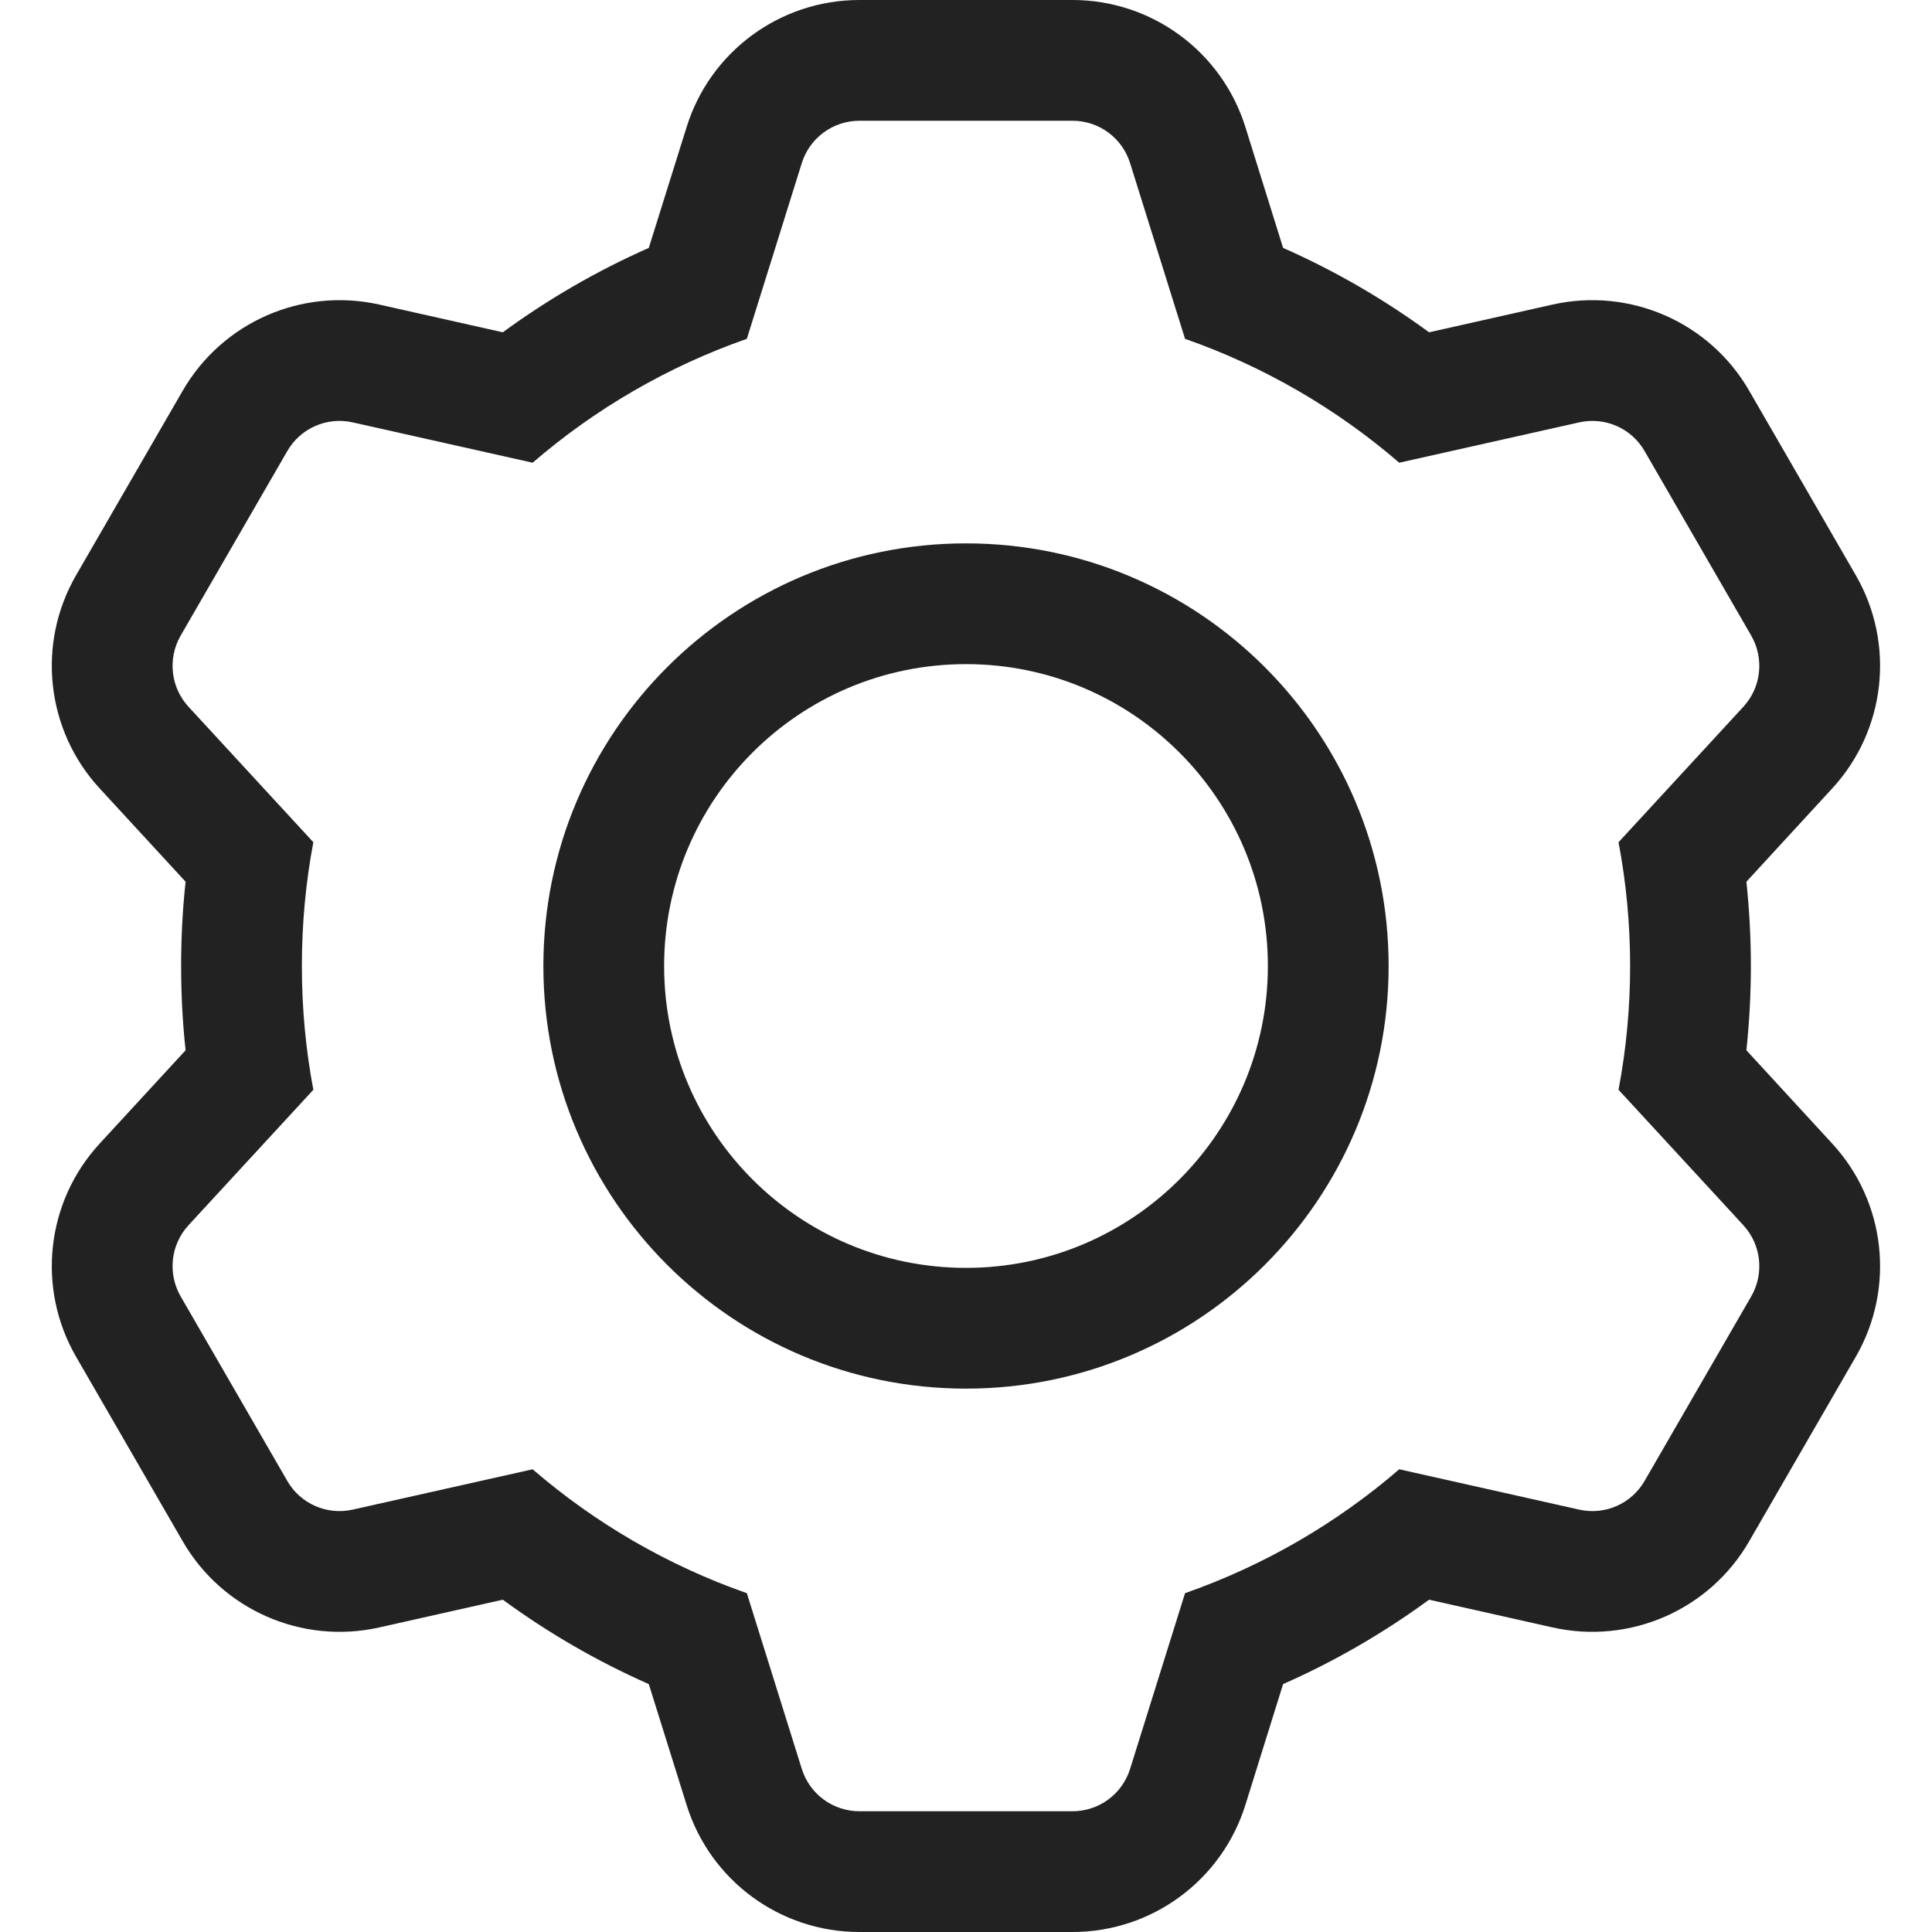 <svg width="16" height="16" viewBox="0 0 16 16" fill="none" xmlns="http://www.w3.org/2000/svg">
<g clip-path="url(#clip0_28237_28604)">
<path fill-rule="evenodd" clip-rule="evenodd" d="M8 11.5C9.933 11.5 11.5 9.933 11.5 8C11.5 6.067 9.933 4.5 8 4.5C6.067 4.5 4.5 6.067 4.5 8C4.5 9.933 6.067 11.5 8 11.5ZM10.5 8C10.5 9.381 9.38 10.5 8 10.5C6.619 10.5 5.5 9.381 5.5 8C5.5 6.619 6.619 5.5 8 5.5C9.38 5.5 10.5 6.619 10.5 8Z" fill="#222222"/>
<path fill-rule="evenodd" clip-rule="evenodd" d="M1.513 3.236L0.63 4.764C0.302 5.332 0.381 6.048 0.826 6.53L1.537 7.302C1.512 7.532 1.5 7.765 1.5 8C1.5 8.235 1.512 8.468 1.537 8.698L0.826 9.47C0.381 9.952 0.302 10.668 0.63 11.236L1.513 12.764C1.841 13.332 2.5 13.621 3.14 13.478L4.164 13.248C4.538 13.522 4.943 13.757 5.373 13.947L5.686 14.947C5.881 15.574 6.461 16 7.117 16H8.882C9.538 16 10.118 15.574 10.314 14.947L10.626 13.947C11.056 13.757 11.461 13.522 11.835 13.248L12.859 13.478C13.499 13.621 14.159 13.332 14.486 12.764L15.369 11.236C15.697 10.668 15.618 9.952 15.173 9.47L14.463 8.698C14.487 8.468 14.5 8.236 14.5 8C14.5 7.764 14.487 7.532 14.463 7.302L15.173 6.53C15.618 6.048 15.697 5.332 15.369 4.764L14.486 3.236C14.159 2.668 13.499 2.379 12.859 2.522L11.835 2.752C11.461 2.478 11.056 2.243 10.626 2.053L10.314 1.053C10.118 0.426 9.538 0 8.882 0H7.117C6.461 0 5.881 0.426 5.686 1.053L5.373 2.053C4.943 2.243 4.538 2.478 4.164 2.752L3.14 2.522C2.5 2.379 1.841 2.668 1.513 3.236ZM13.62 3.736L14.503 5.264C14.612 5.454 14.586 5.692 14.438 5.853L13.404 6.975C13.467 7.307 13.5 7.65 13.5 8C13.5 8.35 13.467 8.693 13.404 9.025L14.438 10.147C14.586 10.308 14.612 10.546 14.503 10.736L13.62 12.264C13.511 12.454 13.291 12.55 13.078 12.502L11.588 12.168C11.072 12.613 10.471 12.964 9.814 13.194L9.359 14.649C9.294 14.858 9.101 15 8.882 15H7.117C6.899 15 6.705 14.858 6.64 14.649L6.185 13.194C5.528 12.964 4.927 12.613 4.411 12.168L2.921 12.502C2.708 12.55 2.488 12.454 2.379 12.264L1.496 10.736C1.387 10.546 1.413 10.308 1.561 10.147L2.595 9.025C2.532 8.693 2.5 8.35 2.5 8C2.5 7.65 2.532 7.307 2.595 6.975L1.561 5.853C1.413 5.692 1.387 5.454 1.496 5.264L2.379 3.736C2.488 3.546 2.708 3.45 2.921 3.498L4.411 3.832C4.927 3.387 5.528 3.036 6.185 2.806L6.64 1.351C6.705 1.142 6.899 1 7.117 1H8.882C9.101 1 9.294 1.142 9.359 1.351L9.814 2.806C10.471 3.036 11.072 3.387 11.588 3.832L13.078 3.498C13.291 3.45 13.511 3.546 13.62 3.736Z" fill="#222222"/>
</g>
<defs>
<clipPath id="clip0_28237_28604">
<rect width="16" height="16" fill="white"/>
</clipPath>
</defs>
</svg>
